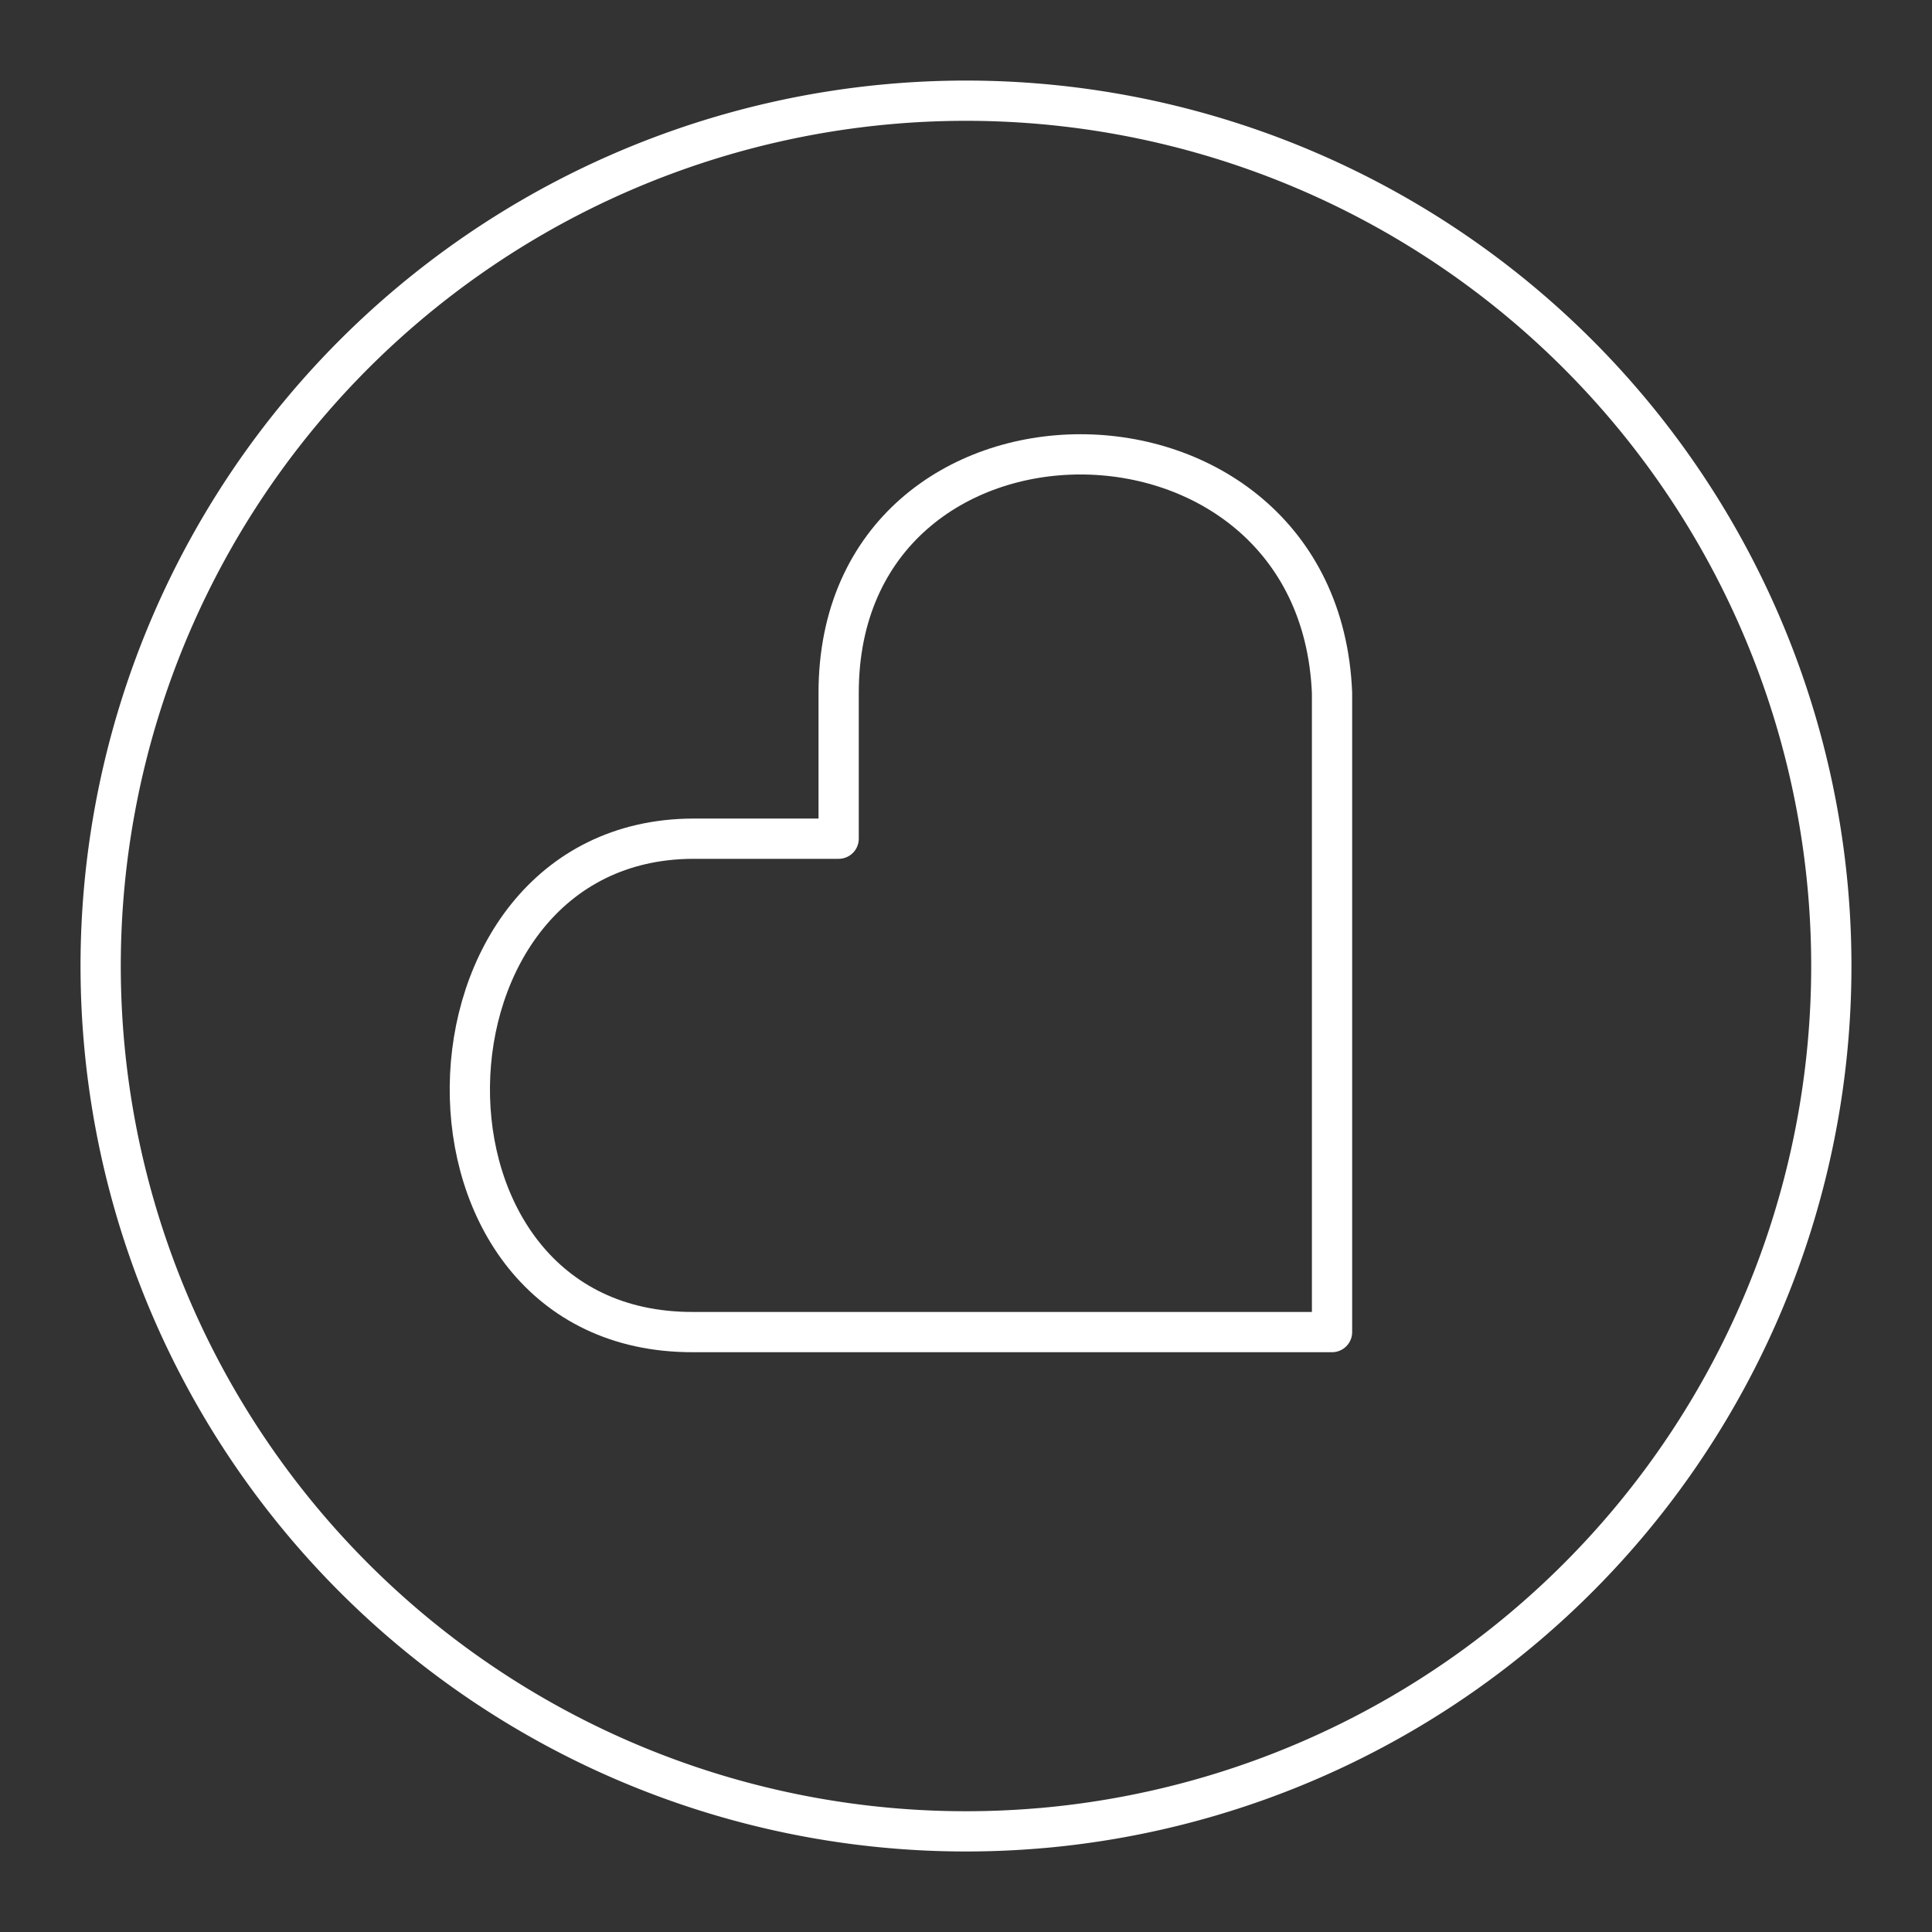 <svg id="a" version="1.1" viewBox="0 0 48 48" xmlns="http://www.w3.org/2000/svg"><rect x="0" y="0" width="48" height="48" fill="#333333" stroke="none"/><defs id="defs4942"><style id="style4940">.b{fill:none;stroke:#fff;stroke-linecap:round;stroke-linejoin:round}</style></defs><path d="M25.871 45.418a21.499 21.499 0 0 1-23.287-19.53A21.499 21.499 0 0 1 22.098 2.586a21.499 21.499 0 0 1 23.315 19.497 21.499 21.499 0 0 1-19.48 23.33" fill="none" stroke="#fff" stroke-linecap="round" stroke-linejoin="round" stroke-miterlimit="7" id="path4944"/><path d="M20.836 20.837v-3.624c0-7.897 11.93-7.902 12.258 0v15.882H17.212c-7.52.015-7.25-12.225 0-12.258z" fill="none" stroke="#fff" stroke-linecap="round" stroke-linejoin="round" stroke-miterlimit="7" id="path4946"/></svg>